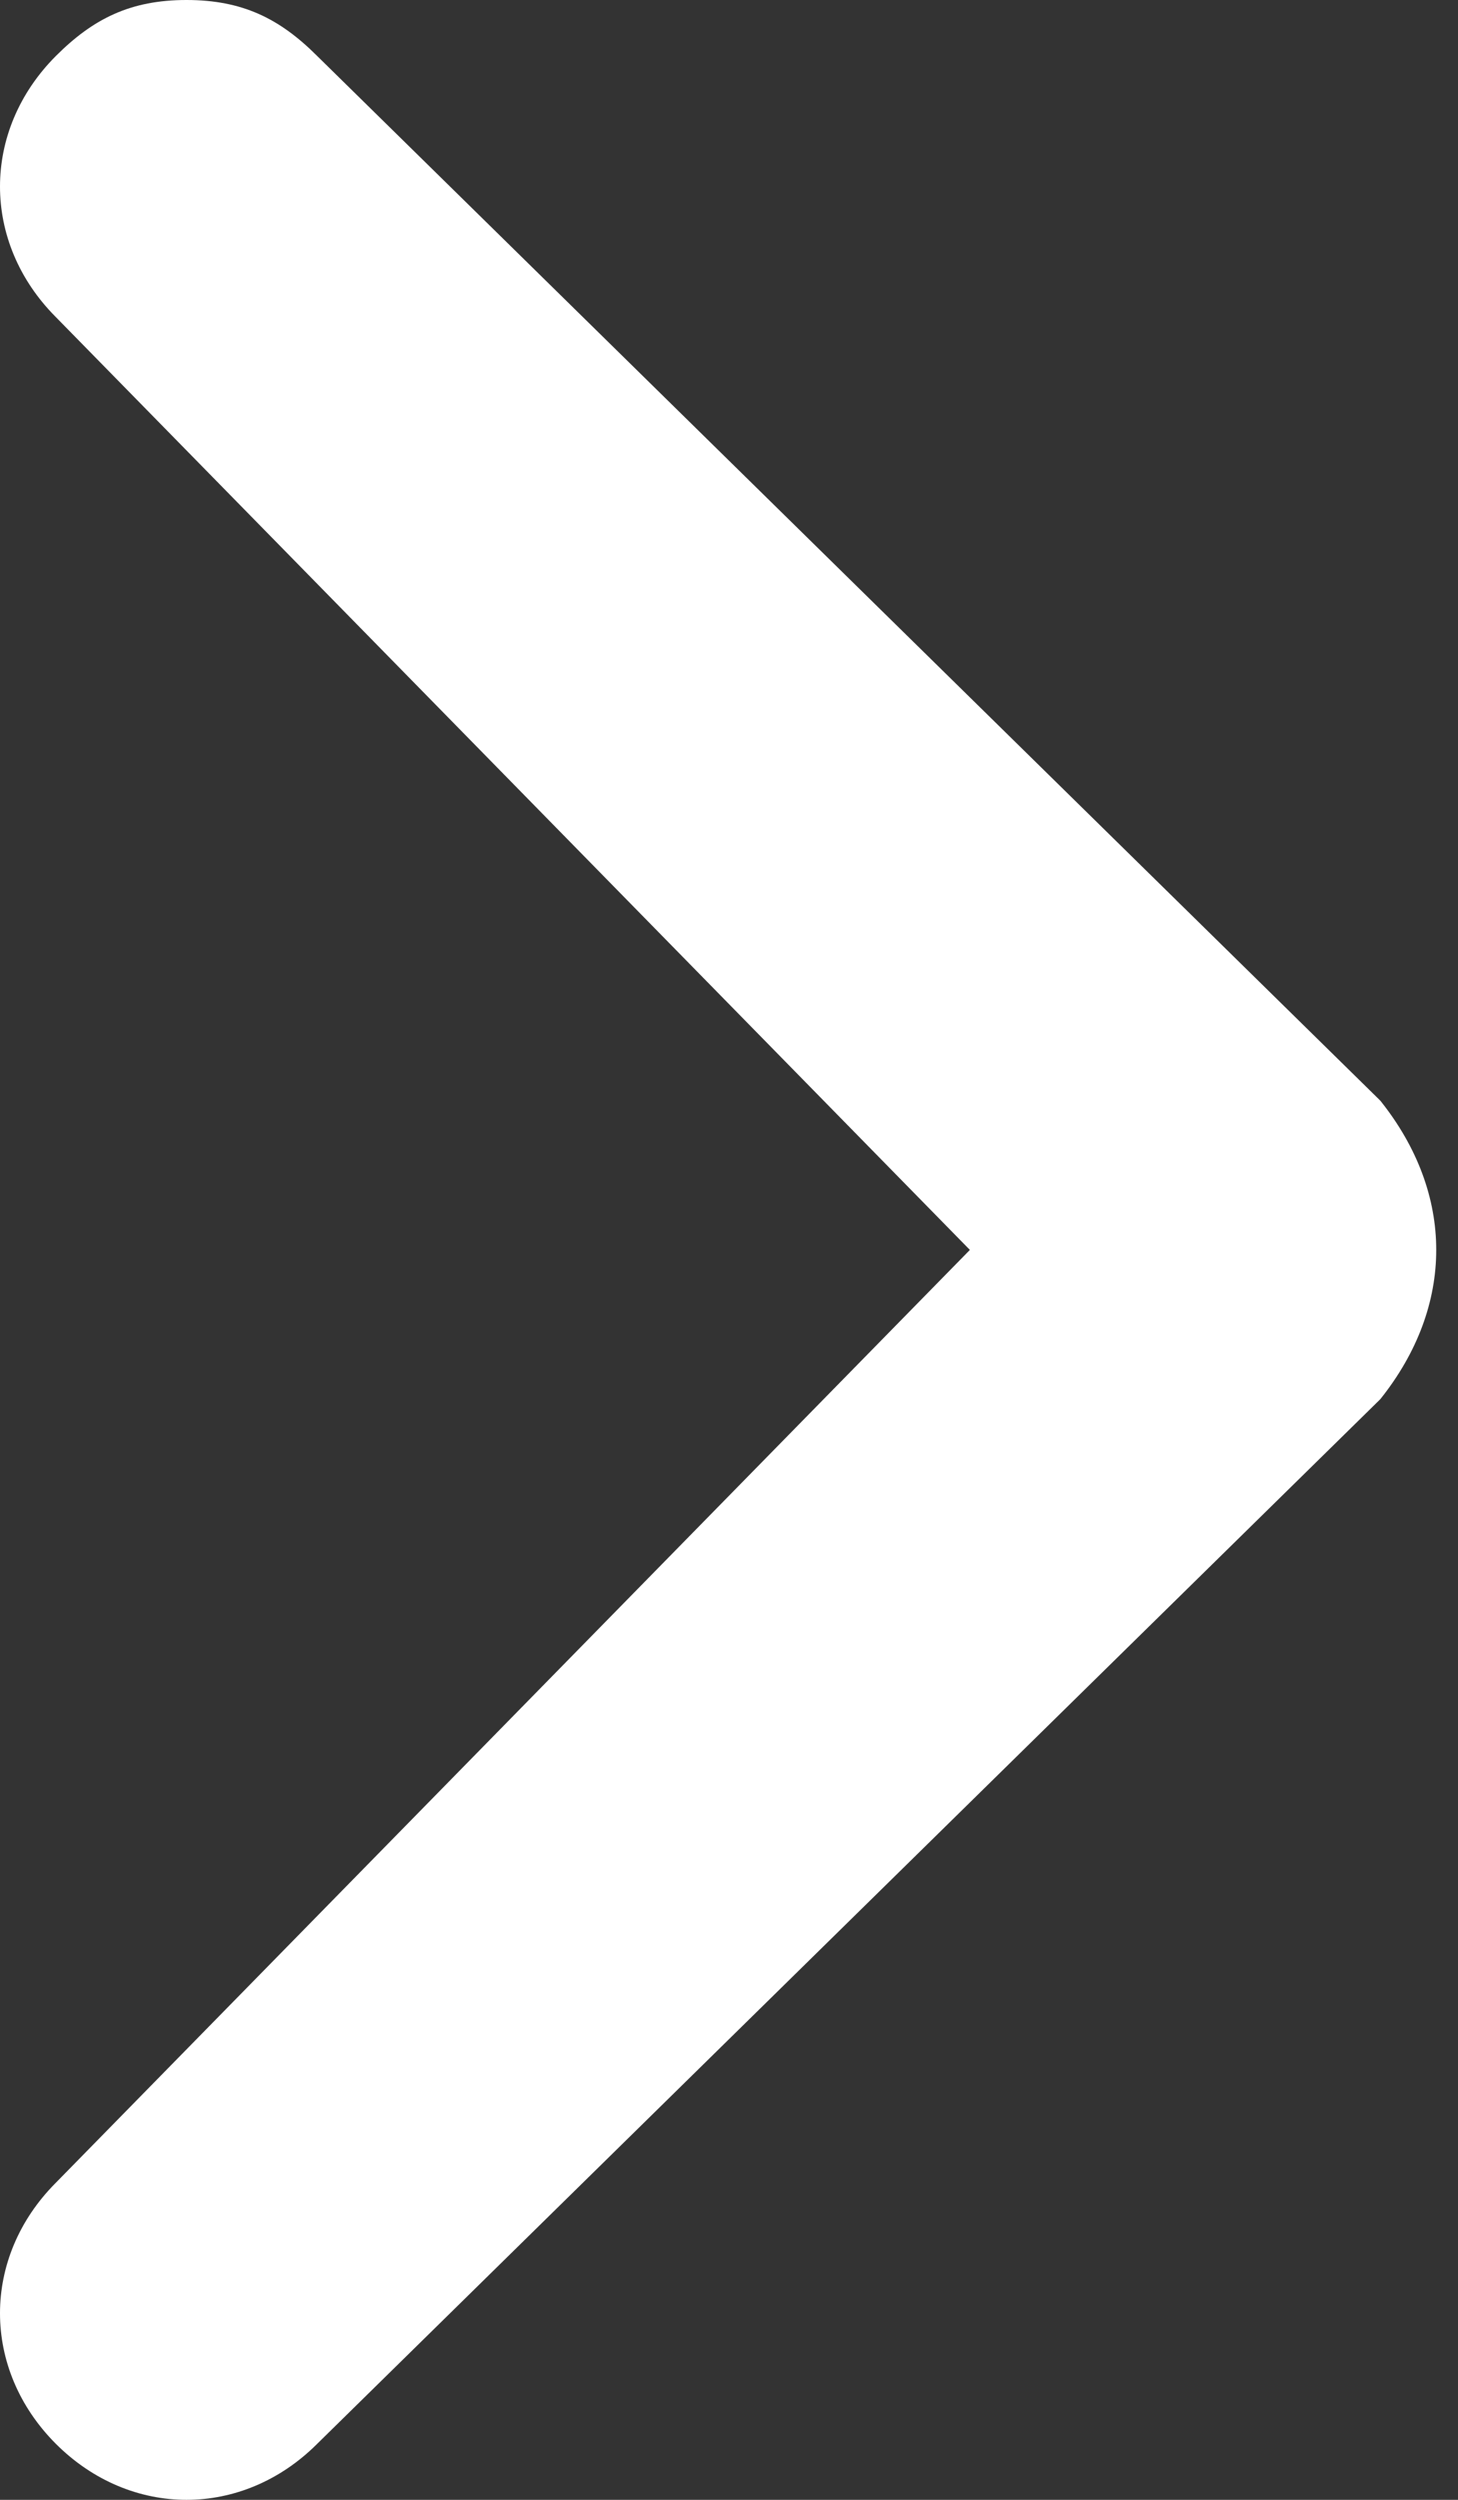 <svg width="14" height="24" viewBox="0 0 14 24" fill="none" xmlns="http://www.w3.org/2000/svg">
<rect x="0" y="0" width="14" height="24" fill="#333333" stroke="none"/>
<path d="M13.254 13.433L3.045 23.463C2.328 24.179 1.254 24.179 0.537 23.463C-0.179 22.746 -0.179 21.672 0.537 20.955L9.313 12L0.537 3.045C-0.179 2.328 -0.179 1.254 0.537 0.537C0.895 0.179 1.254 0 1.791 0C2.328 0 2.687 0.179 3.045 0.537L13.254 10.567C13.97 11.463 13.97 12.537 13.254 13.433C13.254 13.254 13.254 13.254 13.254 13.433Z" fill="white"/>
</svg>
